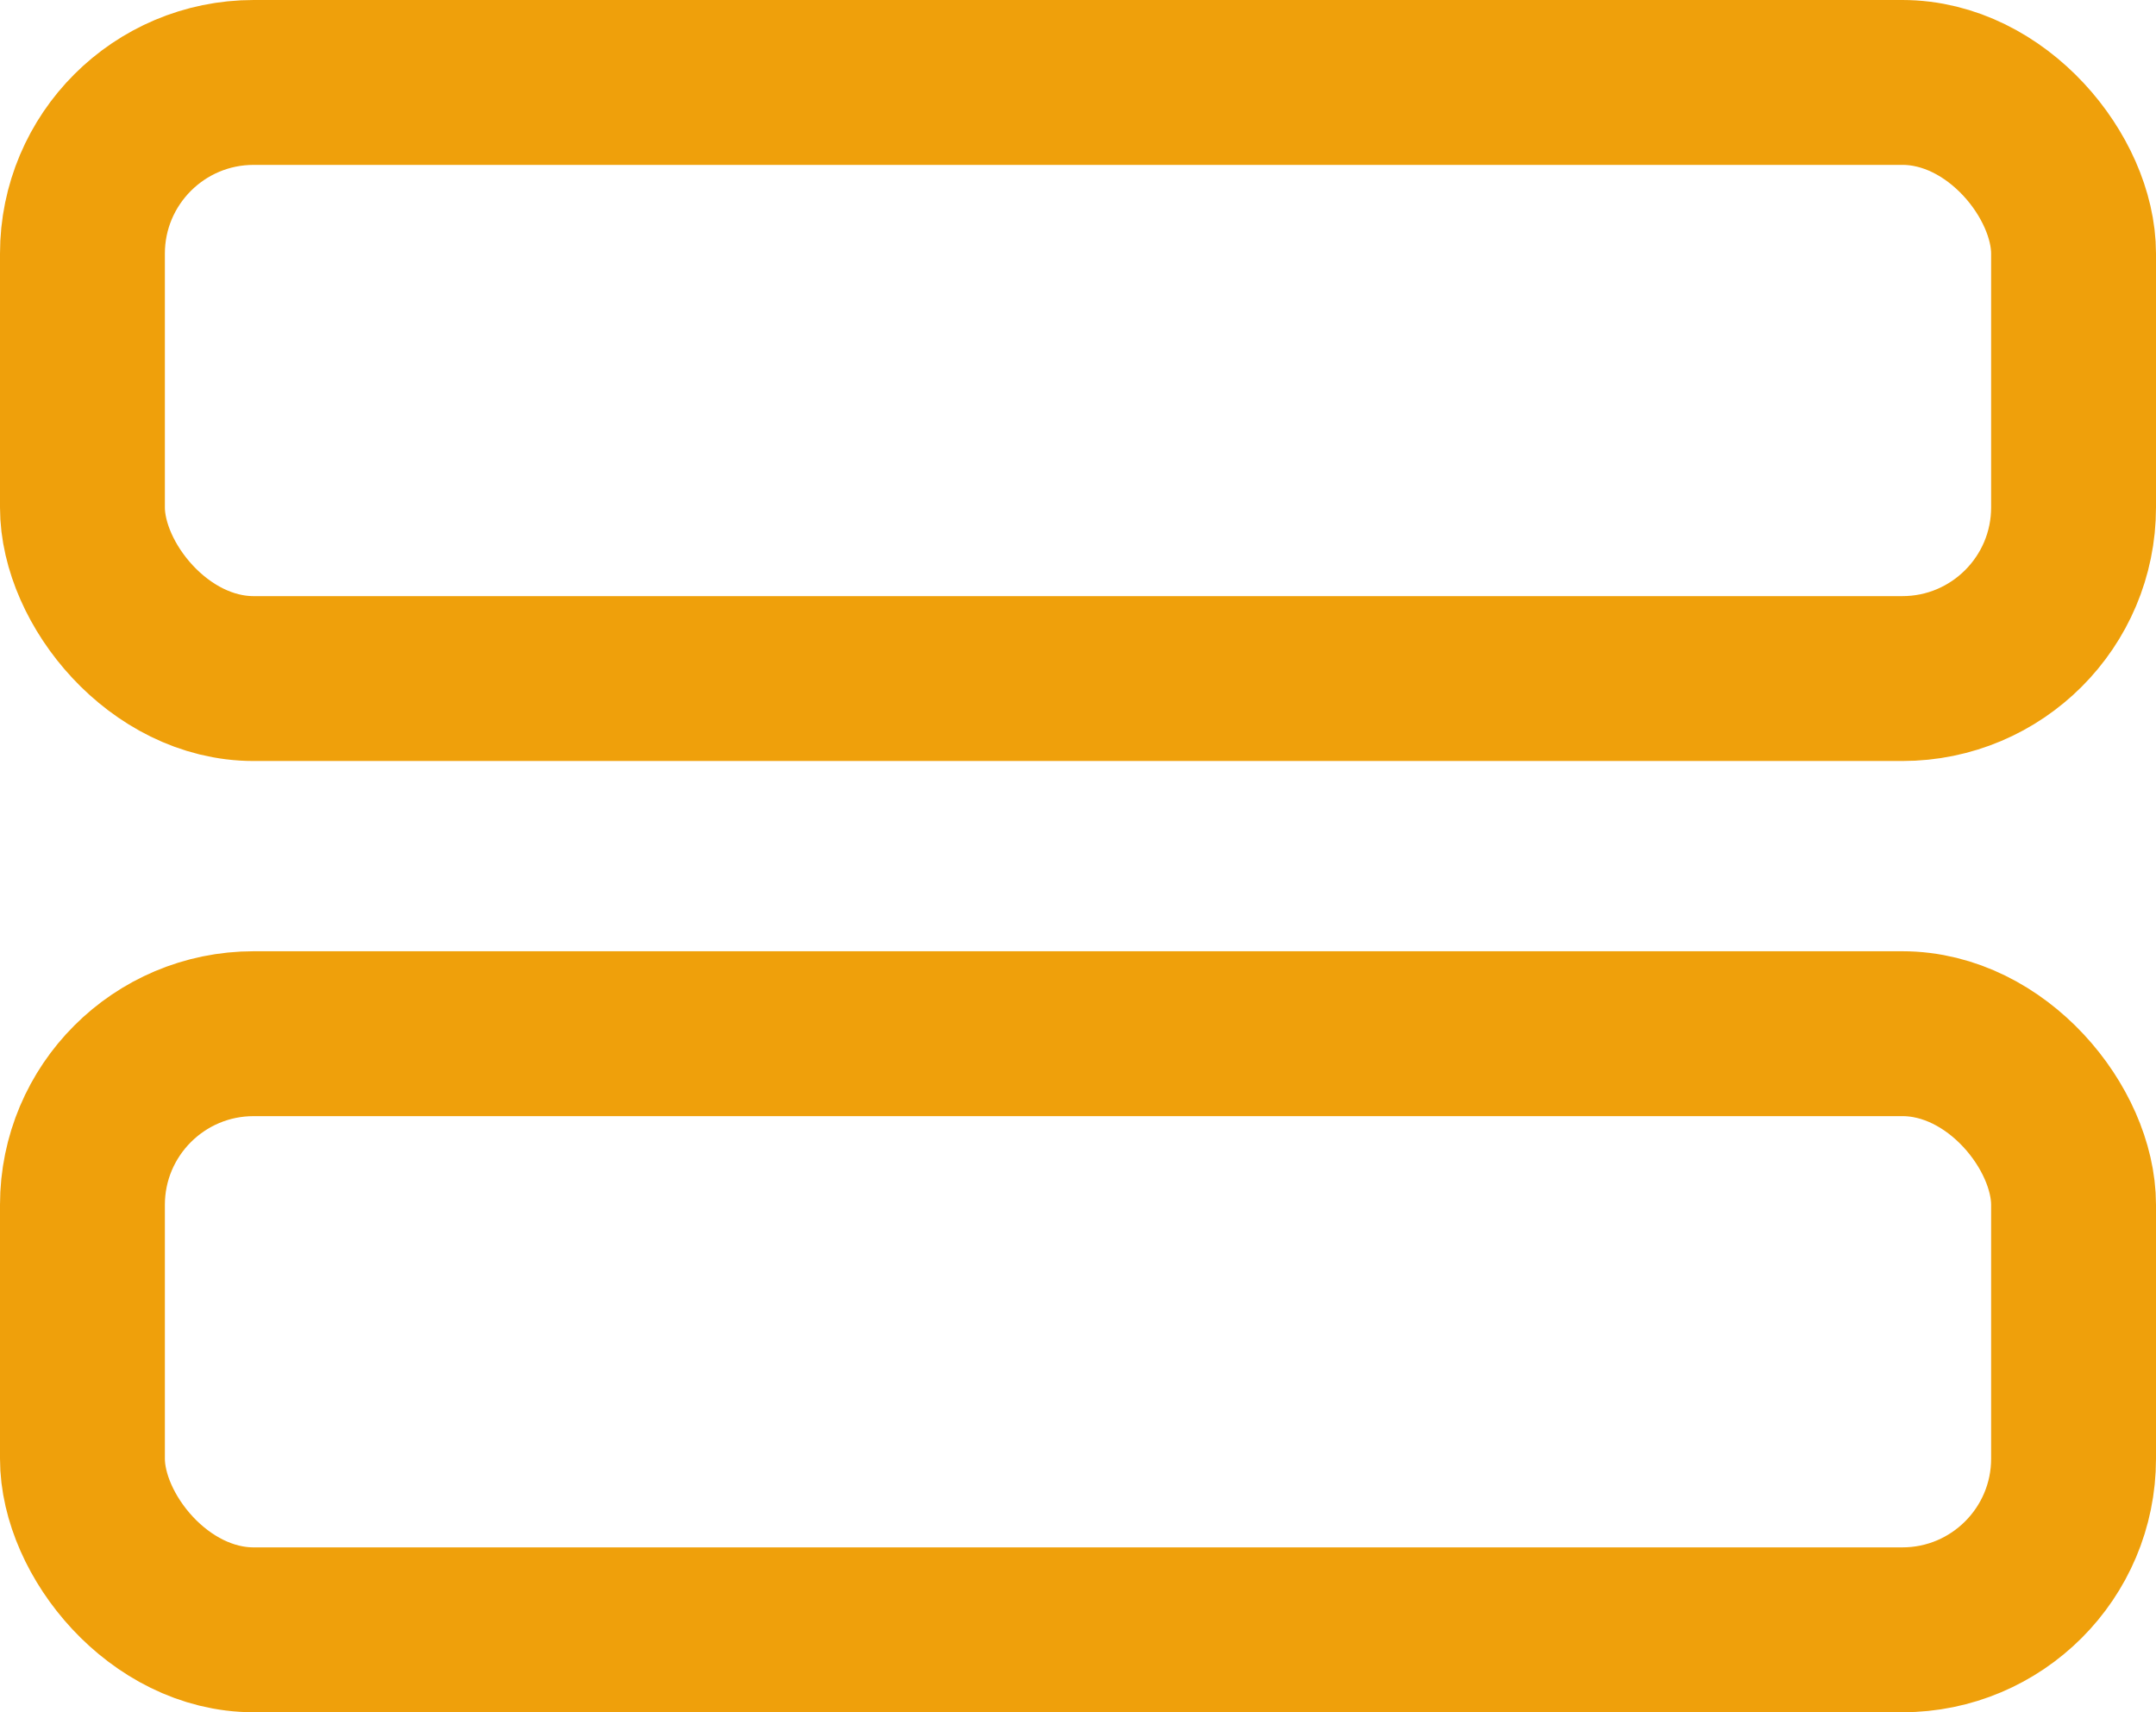 <svg xmlns="http://www.w3.org/2000/svg" width="17" height="13.5" viewBox="0 0 17 13.5"><defs><style>.a,.c{fill:none;}.a{stroke:#efa00b;stroke-width:1.3px;}.b{stroke:none;}</style></defs><g transform="translate(-1178 -245)"><g class="a" transform="translate(1178 245)"><rect class="b" width="17" height="6" rx="2"/><rect class="c" x="0.65" y="0.65" width="15.7" height="4.7" rx="1.35"/></g><g class="a" transform="translate(1178 252.5)"><rect class="b" width="17" height="6" rx="2"/><rect class="c" x="0.65" y="0.65" width="15.7" height="4.7" rx="1.35"/></g></g></svg>